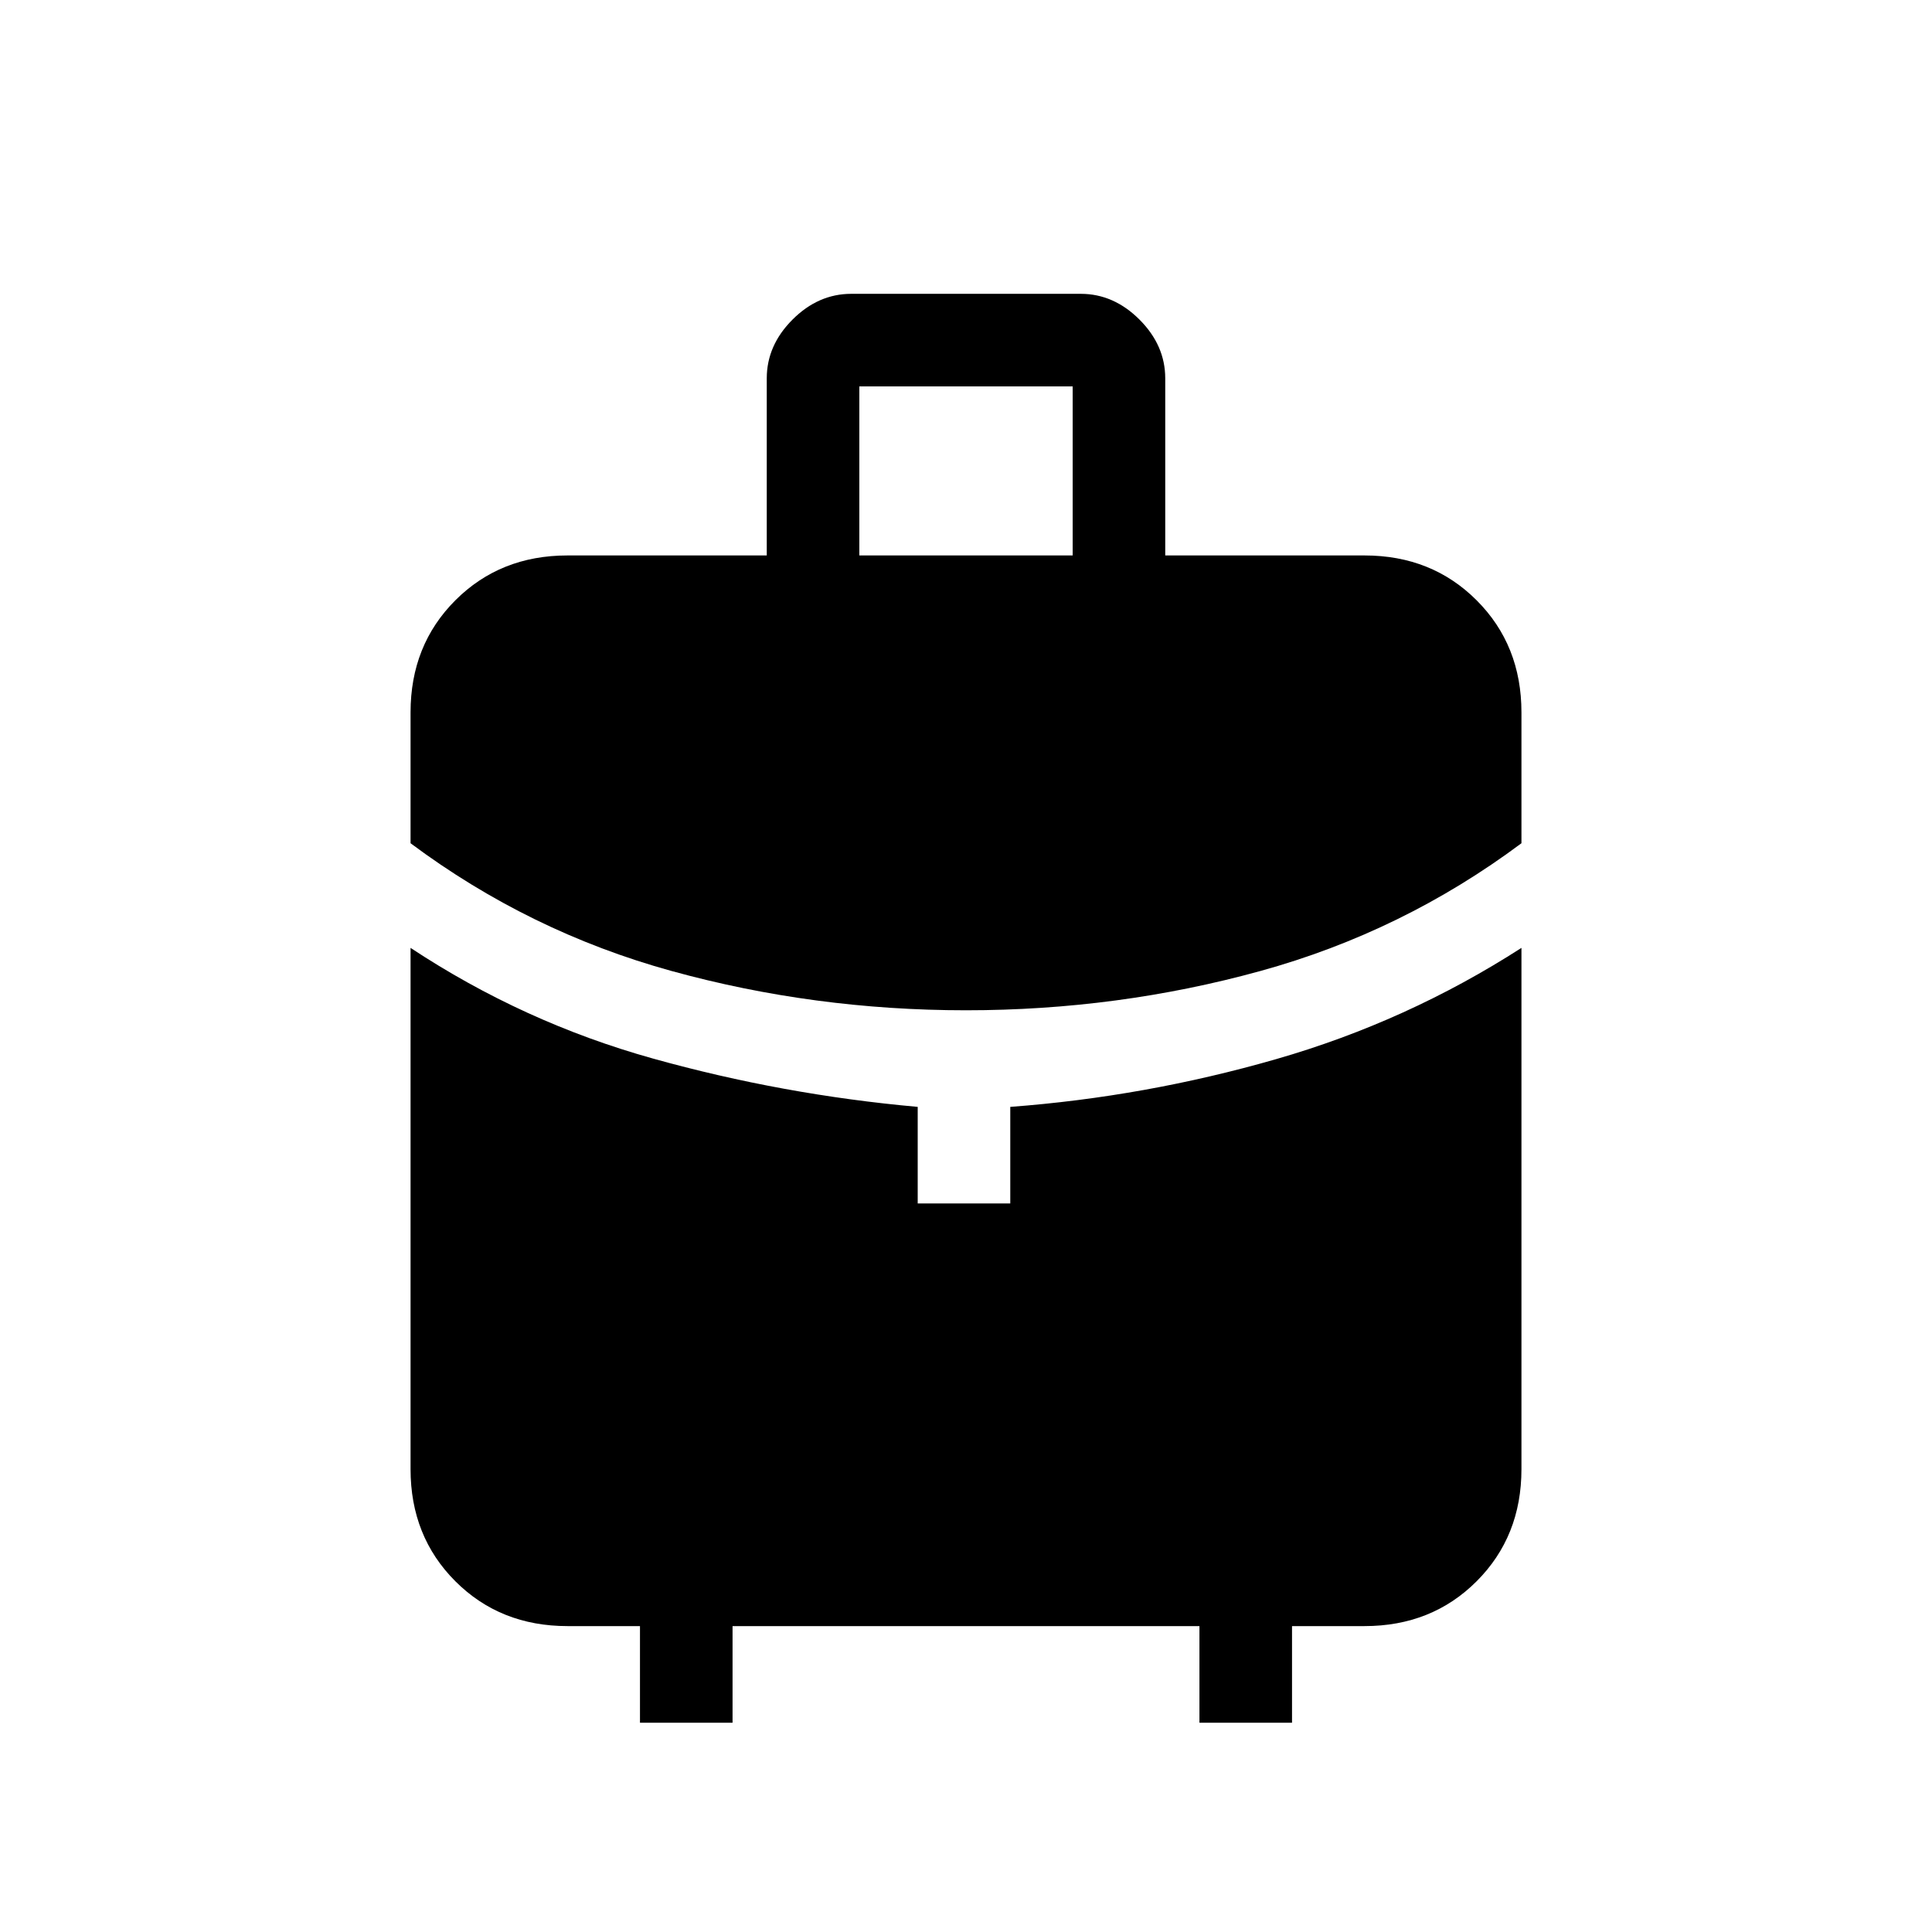 <svg xmlns="http://www.w3.org/2000/svg" height="20" viewBox="0 -960 960 960" width="20"><path d="M427-684h106v-84H427v84Zm53 226q-75.49 0-146.24-19.5Q263-497 204-541v-65q0-33.45 22.27-55.72Q248.55-684 282-684h99v-88q0-16.4 12.8-29.2T423-814h114q16.4 0 29.2 12.8T579-772v88h99q33.45 0 55.72 22.28Q756-639.45 756-606v65q-59 44-129.76 63.5Q555.49-458 480-458ZM318-104v-48h-36q-33.45 0-55.73-22.27Q204-196.55 204-230v-259q56 37 120.5 55T456-410v48h46v-48q67-5 132.06-23.71Q699.12-452.41 756-489v259q0 33.45-22.28 55.73Q711.45-152 678-152h-36v48h-46v-48H364v48h-46Z"/></svg>